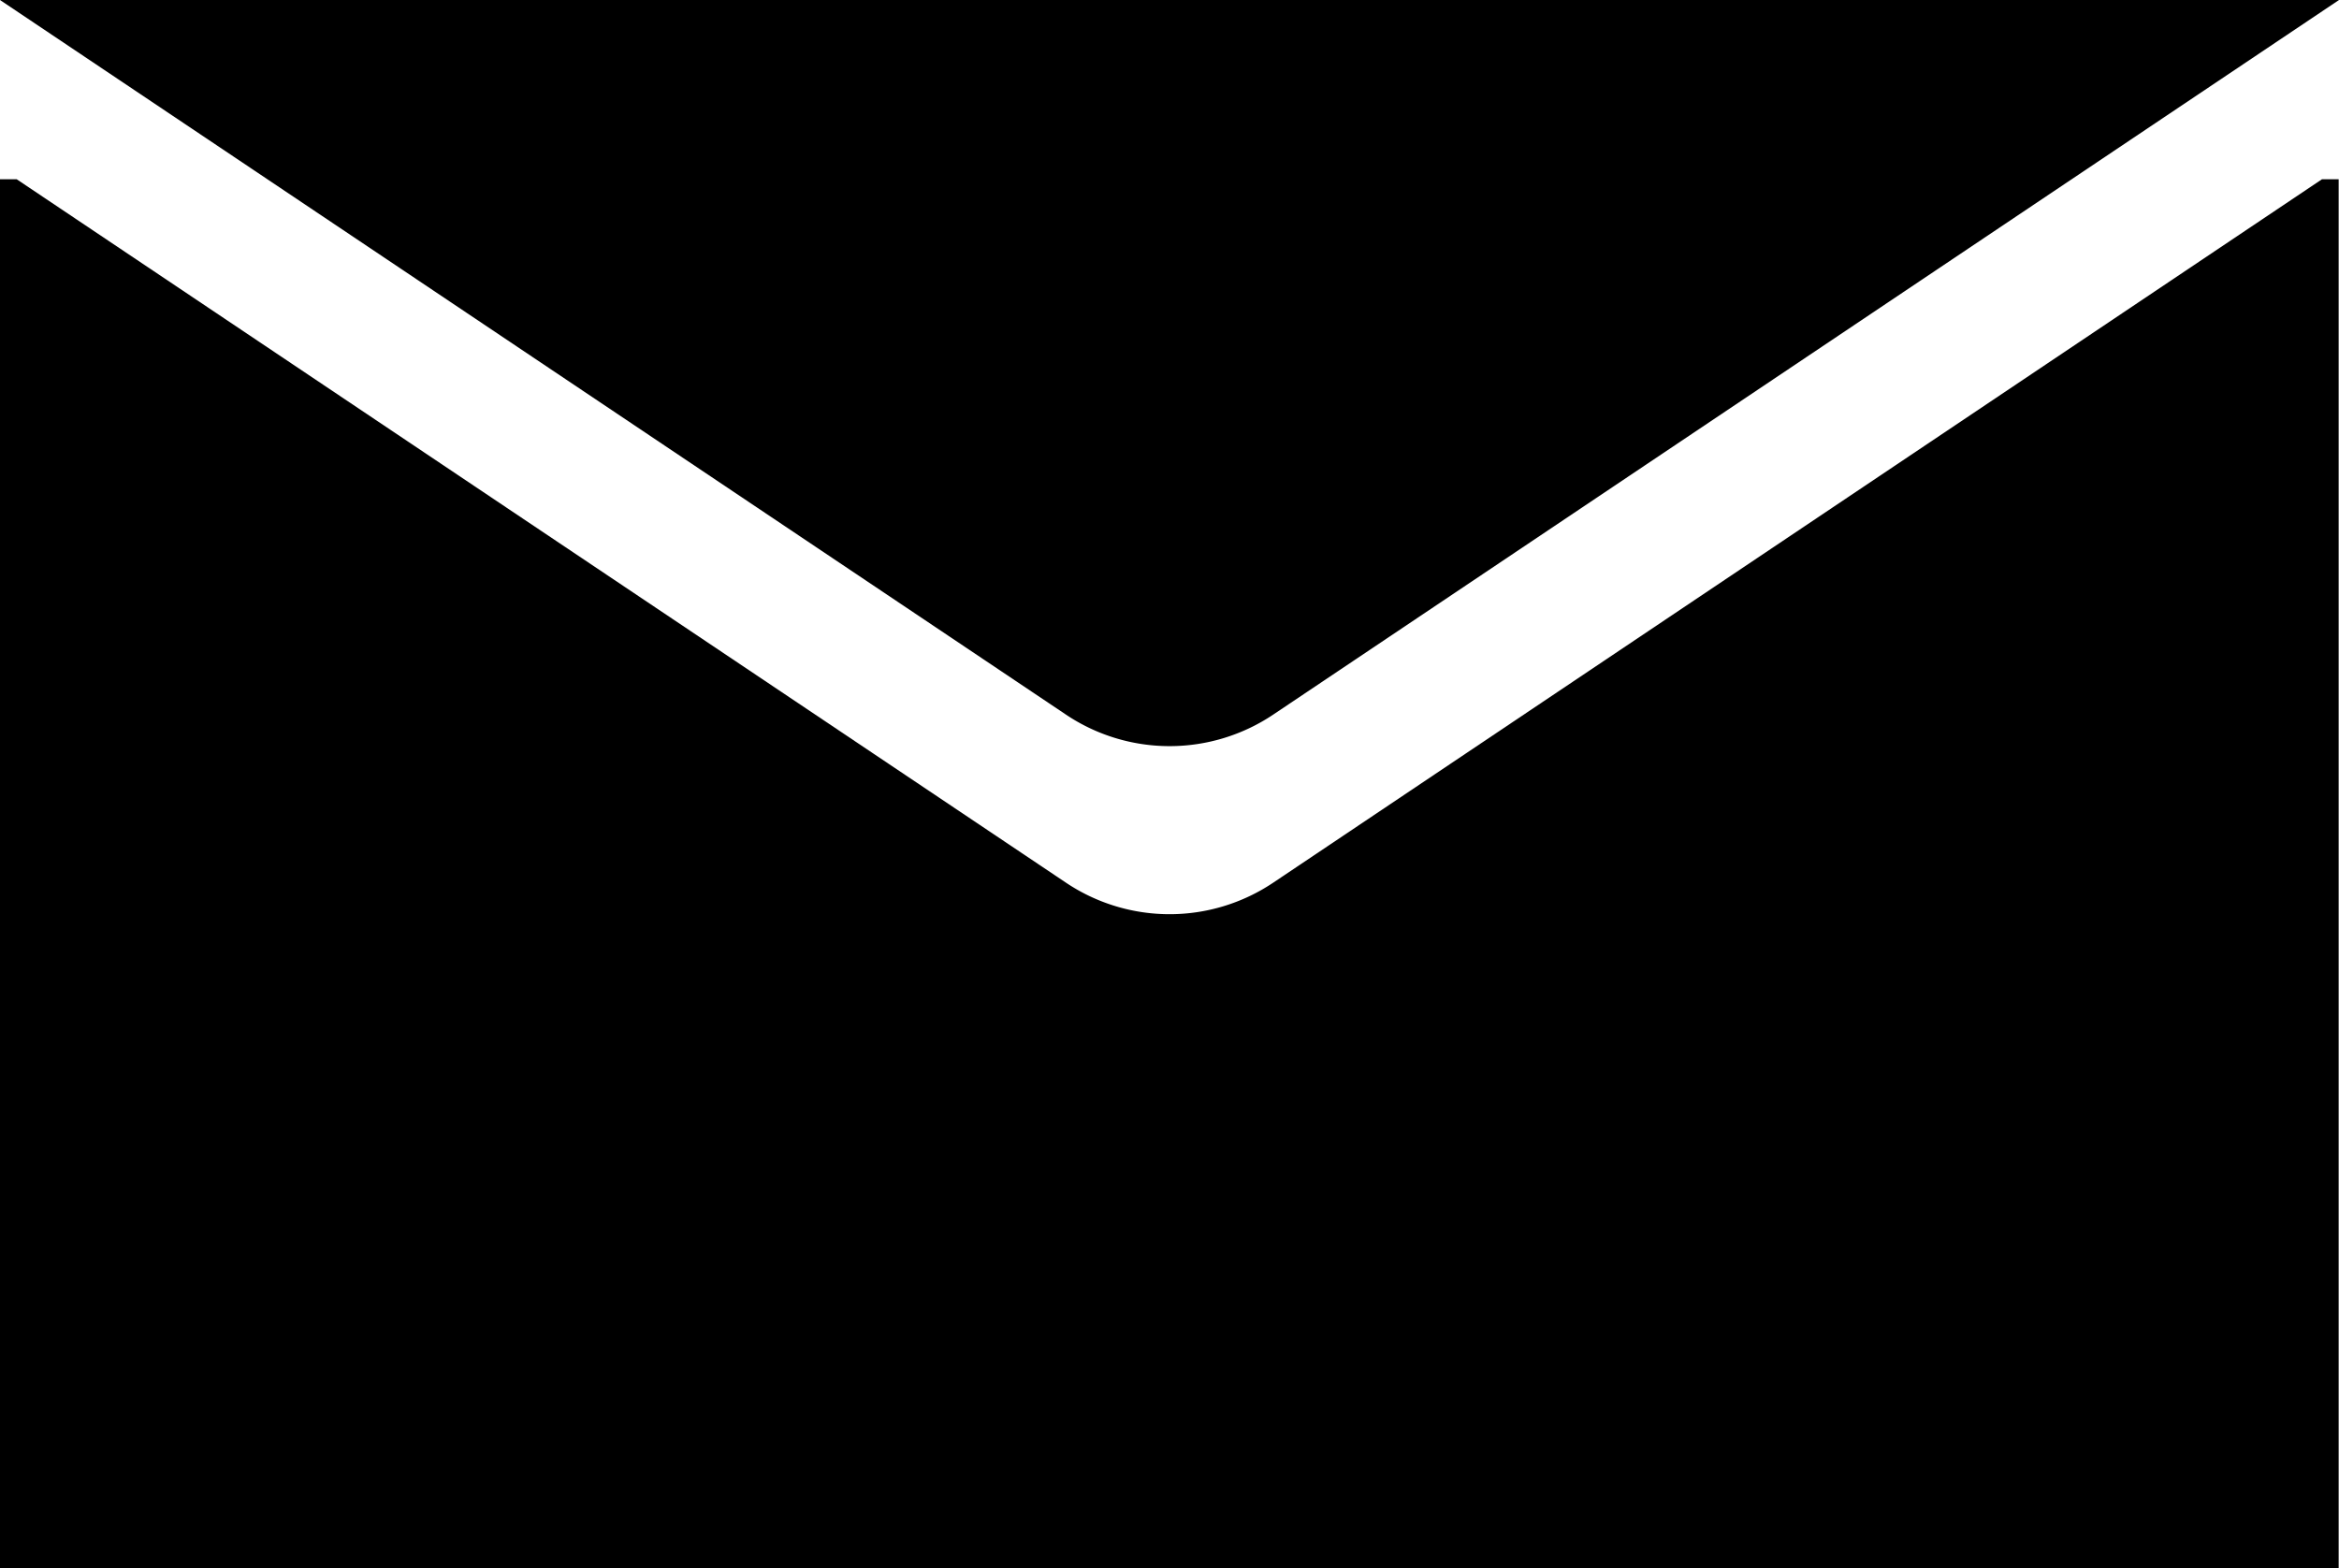 <svg xmlns="http://www.w3.org/2000/svg" viewBox="0 0 140.28 94.07"><g id="Layer_2" data-name="Layer 2"><g id="Layer_1-2" data-name="Layer 1"><path id="Path_23" data-name="Path 23" d="M76.36,52.94a11.16,11.16,0,0,1-12.43,0L1,10.75H0V94.07H140.26V10.75h-1Z"/><path id="Path_24" data-name="Path 24" d="M76.36,42.86,140.28,0H0L63.93,42.86A11.16,11.16,0,0,0,76.36,42.86Z"/></g></g></svg>